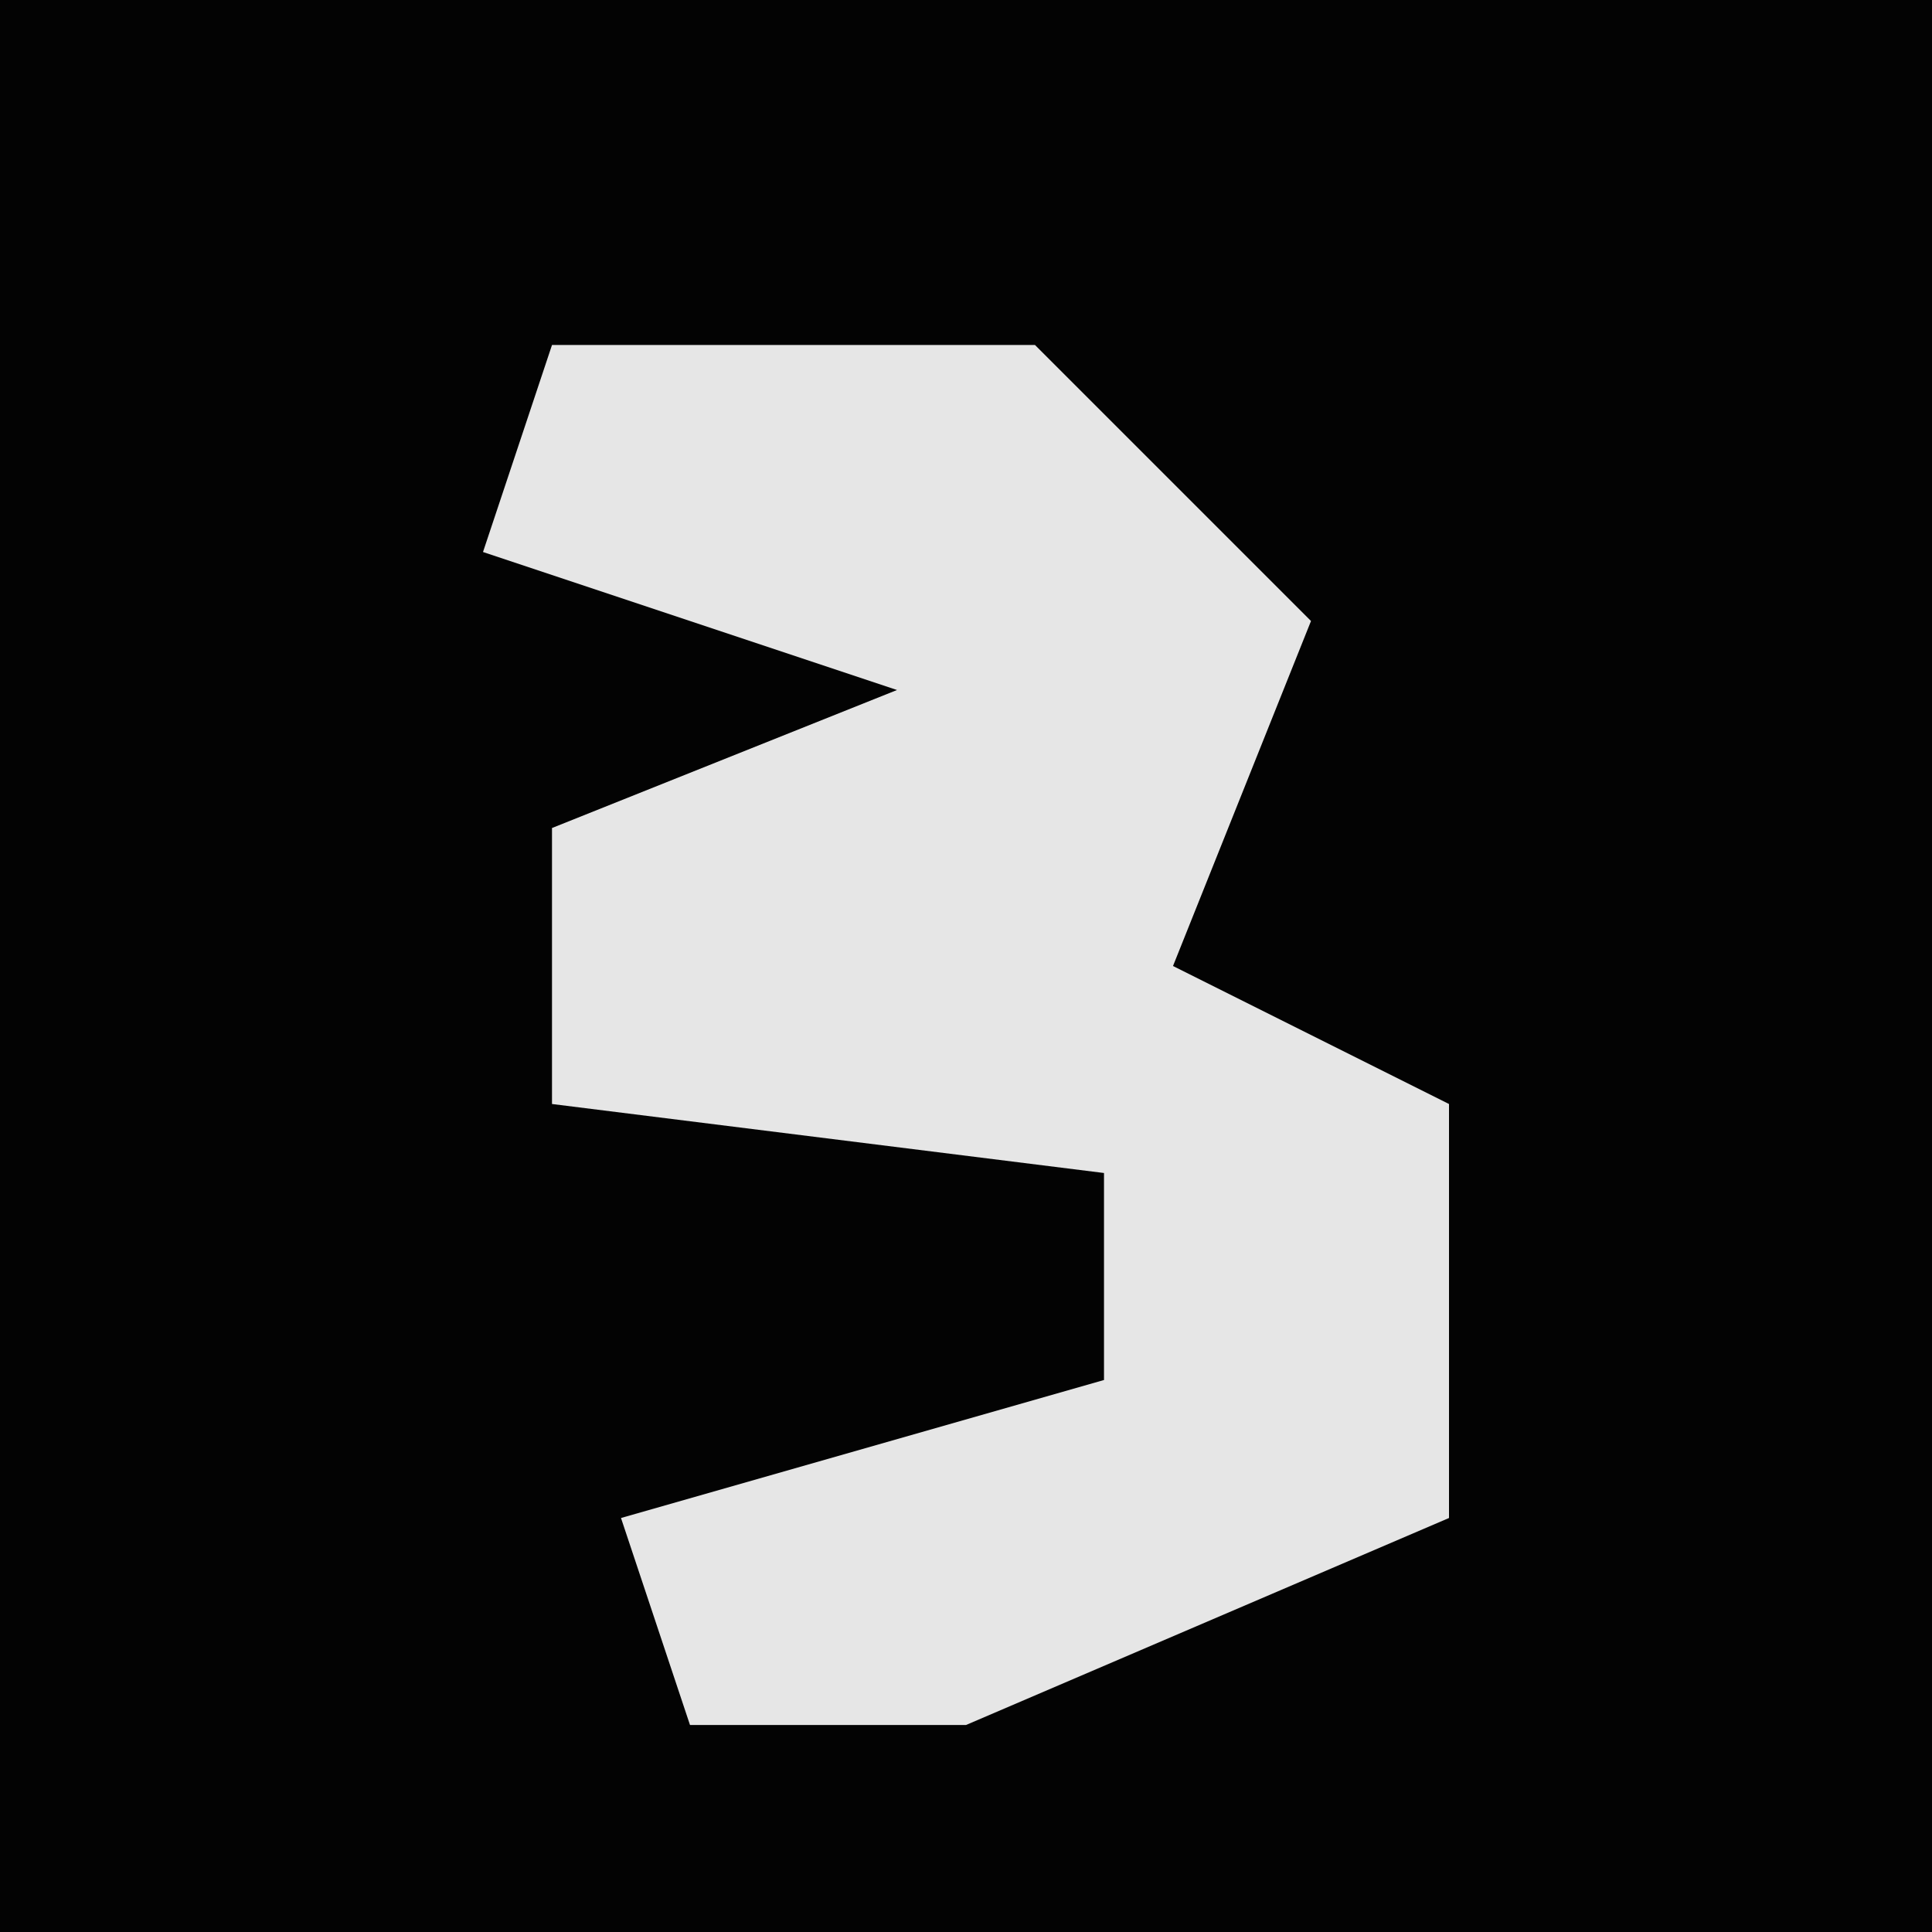<?xml version="1.0" encoding="UTF-8"?>
<svg version="1.1" xmlns="http://www.w3.org/2000/svg" width="28" height="28">
<path d="M0,0 L28,0 L28,28 L0,28 Z " fill="#030303" transform="translate(0,0)"/>
<path d="M0,0 L7,0 L11,4 L9,9 L13,11 L13,17 L6,20 L2,20 L1,17 L8,15 L8,12 L0,11 L0,7 L5,5 L-1,3 Z " fill="#E6E6E6" transform="translate(8,5)"/>
</svg>
